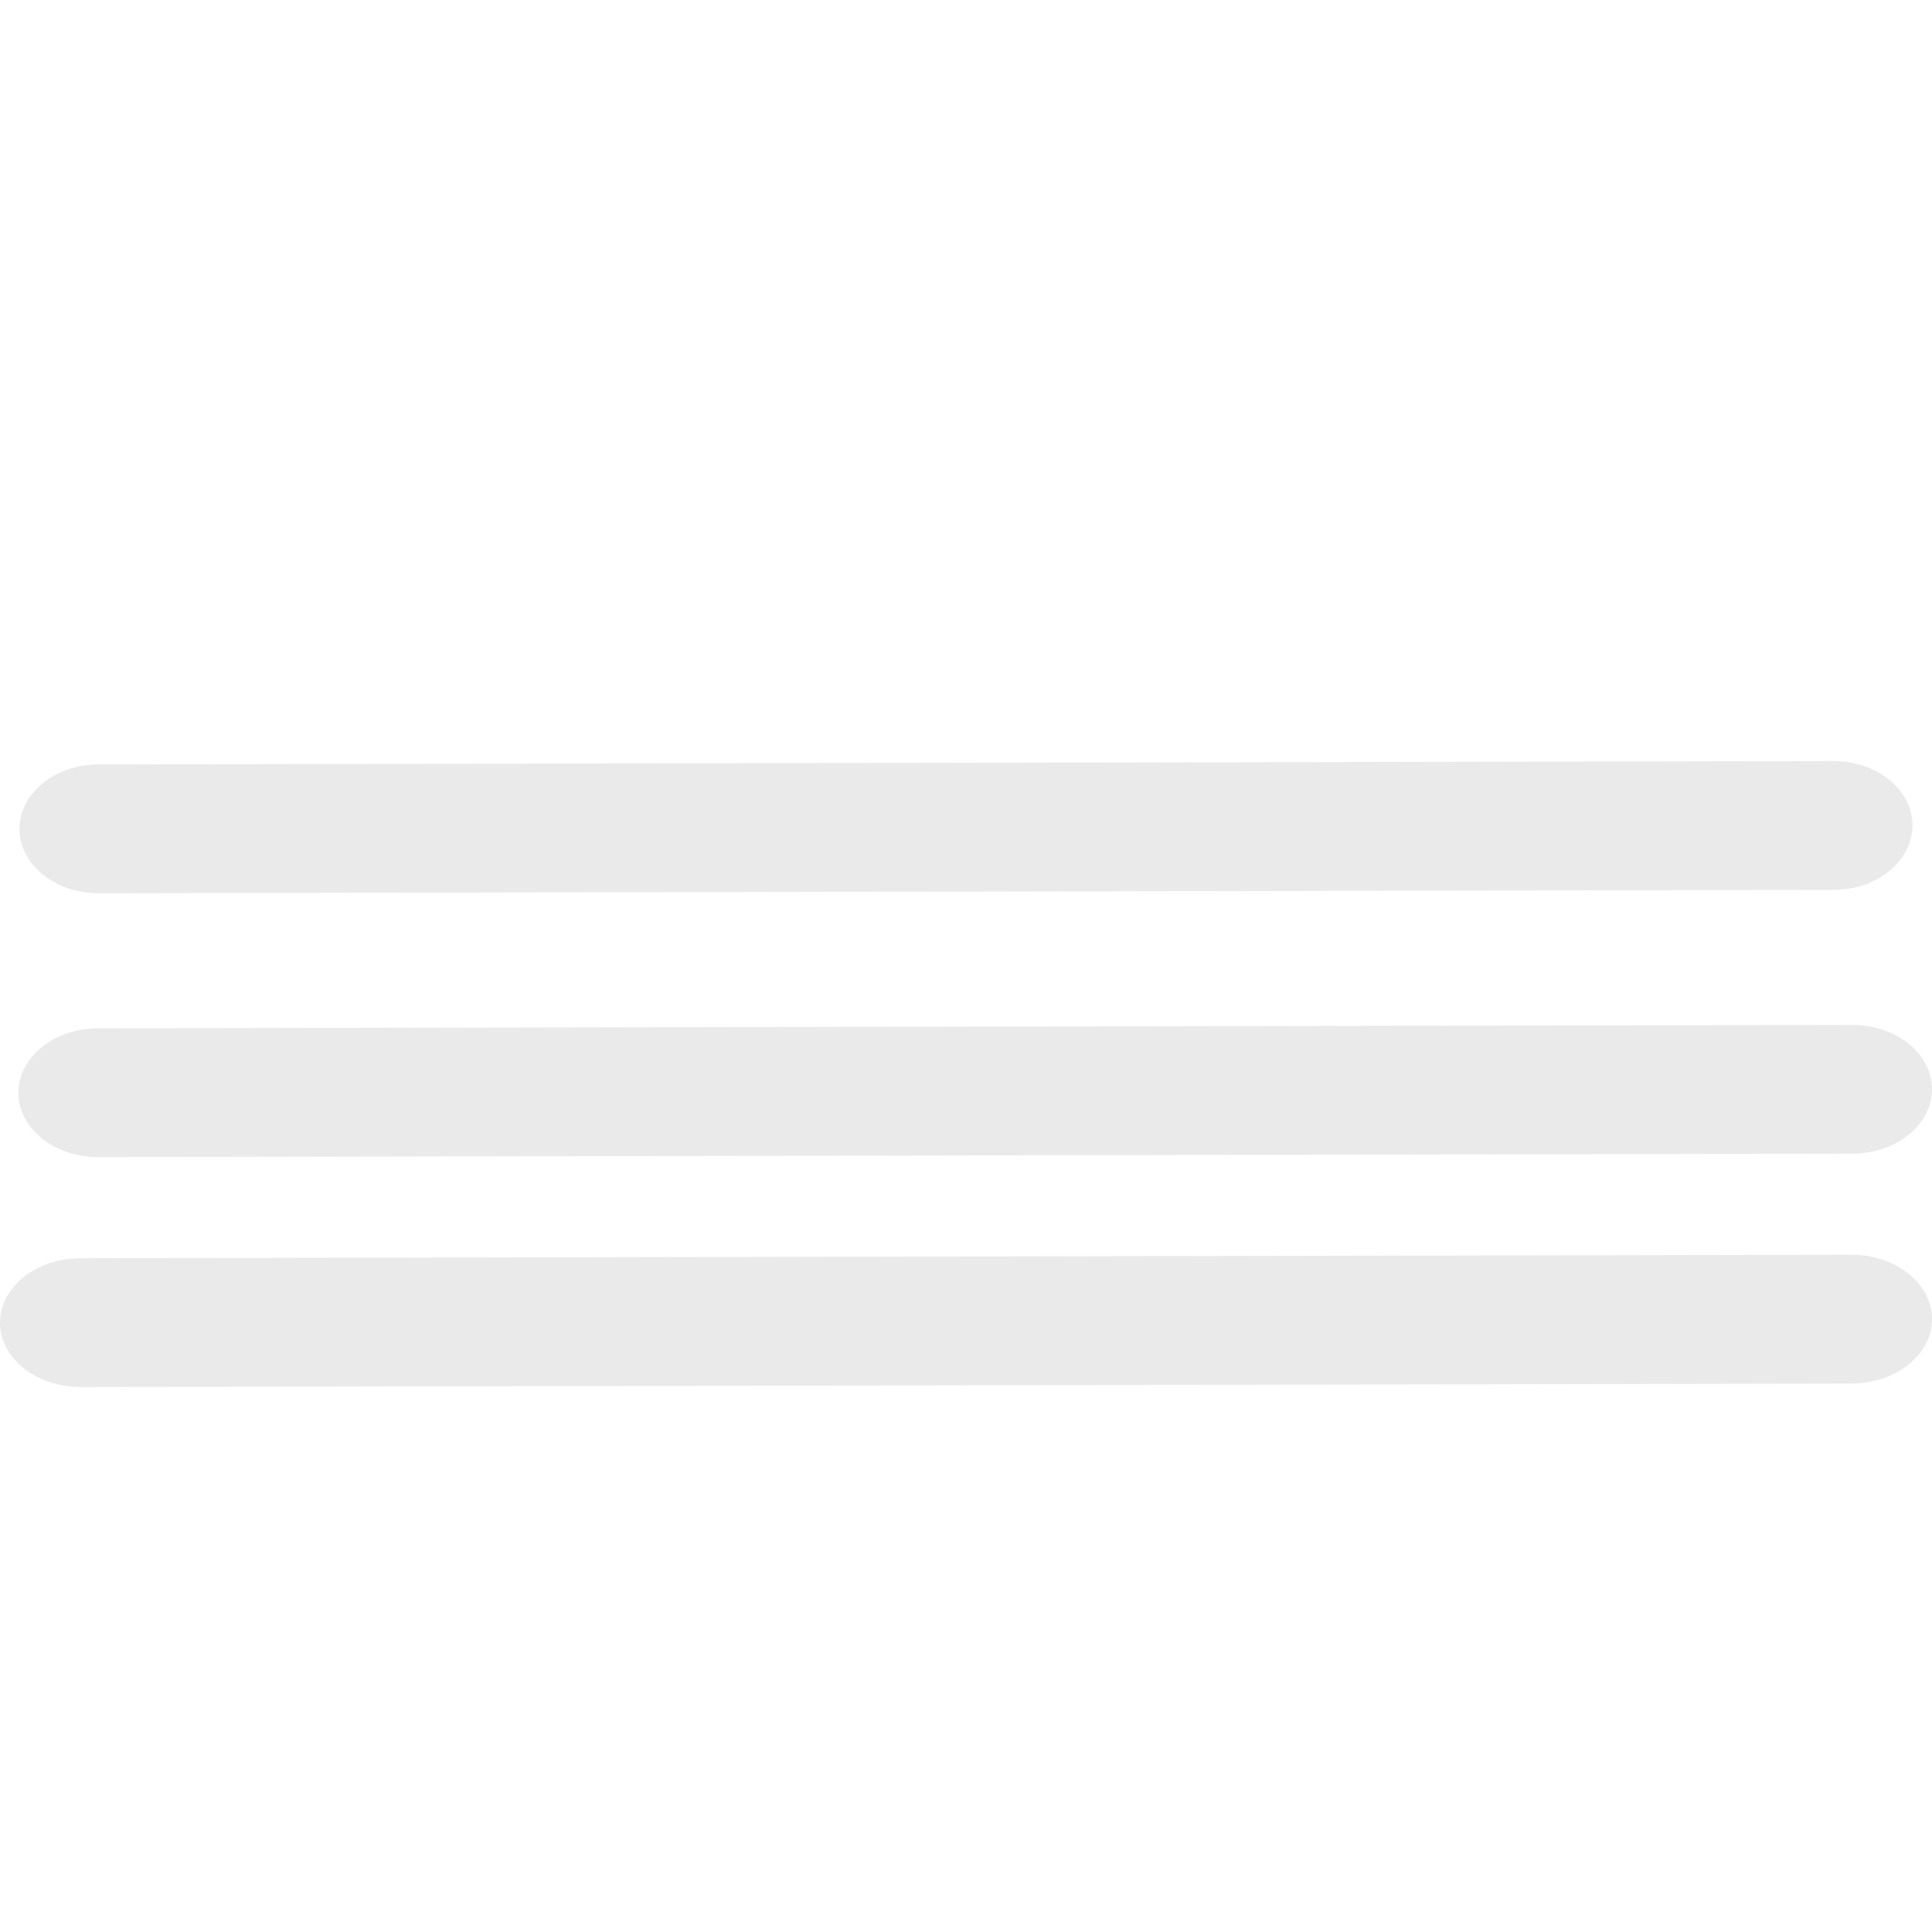 <?xml version="1.0" encoding="UTF-8" standalone="no"?>
<!DOCTYPE svg PUBLIC "-//W3C//DTD SVG 1.1//EN" "http://www.w3.org/Graphics/SVG/1.1/DTD/svg11.dtd">
<svg version="1.1" xmlns="http://www.w3.org/2000/svg" xmlns:xlink="http://www.w3.org/1999/xlink" preserveAspectRatio="xMidYMid meet" viewBox="0 0 640 640" width="100%" height="100%"><defs><path d="M32.63 295.9C18.21 295.93 6.49 286.39 6.46 274.62C6.44 262.84 18.13 253.26 32.55 253.23C90.03 253.12 549.89 252.22 607.37 252.11C621.79 252.08 633.51 261.62 633.54 273.39C633.56 285.17 621.87 294.75 607.45 294.78C492.49 295 90.11 295.79 32.63 295.9Z" id="b4FT67oW8"></path><path d="M32.53 383.31C17.95 383.34 6.1 373.8 6.08 362.03C6.05 350.25 17.87 340.67 32.45 340.64C90.56 340.53 555.44 339.62 613.54 339.51C628.13 339.48 639.98 349.01 640 360.79C640.02 372.56 628.21 382.14 613.63 382.17C497.41 382.4 90.64 383.19 32.53 383.31Z" id="i1PlNQU0M"></path><path d="M26.71 459.47C11.99 459.49 0.02 449.96 0 438.18C-0.02 426.41 11.9 416.83 26.63 416.8C85.29 416.68 554.63 415.77 613.29 415.65C628.01 415.62 639.98 425.16 640 436.93C640.02 448.71 628.1 458.29 613.37 458.32C496.04 458.55 85.37 459.35 26.71 459.47Z" id="b2PeWty8kj"></path></defs><g><g><g><use xlink:href="#b4FT67oW8" opacity="1" fill="#eaeaea" fill-opacity="1"></use><g><use xlink:href="#b4FT67oW8" opacity="1" fill-opacity="0" stroke="#000000" stroke-width="1" stroke-opacity="0"></use></g></g><g><use xlink:href="#i1PlNQU0M" opacity="1" fill="#eaeaea" fill-opacity="1"></use><g><use xlink:href="#i1PlNQU0M" opacity="1" fill-opacity="0" stroke="#000000" stroke-width="1" stroke-opacity="0"></use></g></g><g><use xlink:href="#b2PeWty8kj" opacity="1" fill="#eaeaea" fill-opacity="1"></use><g><use xlink:href="#b2PeWty8kj" opacity="1" fill-opacity="0" stroke="#000000" stroke-width="1" stroke-opacity="0"></use></g></g></g></g></svg>

